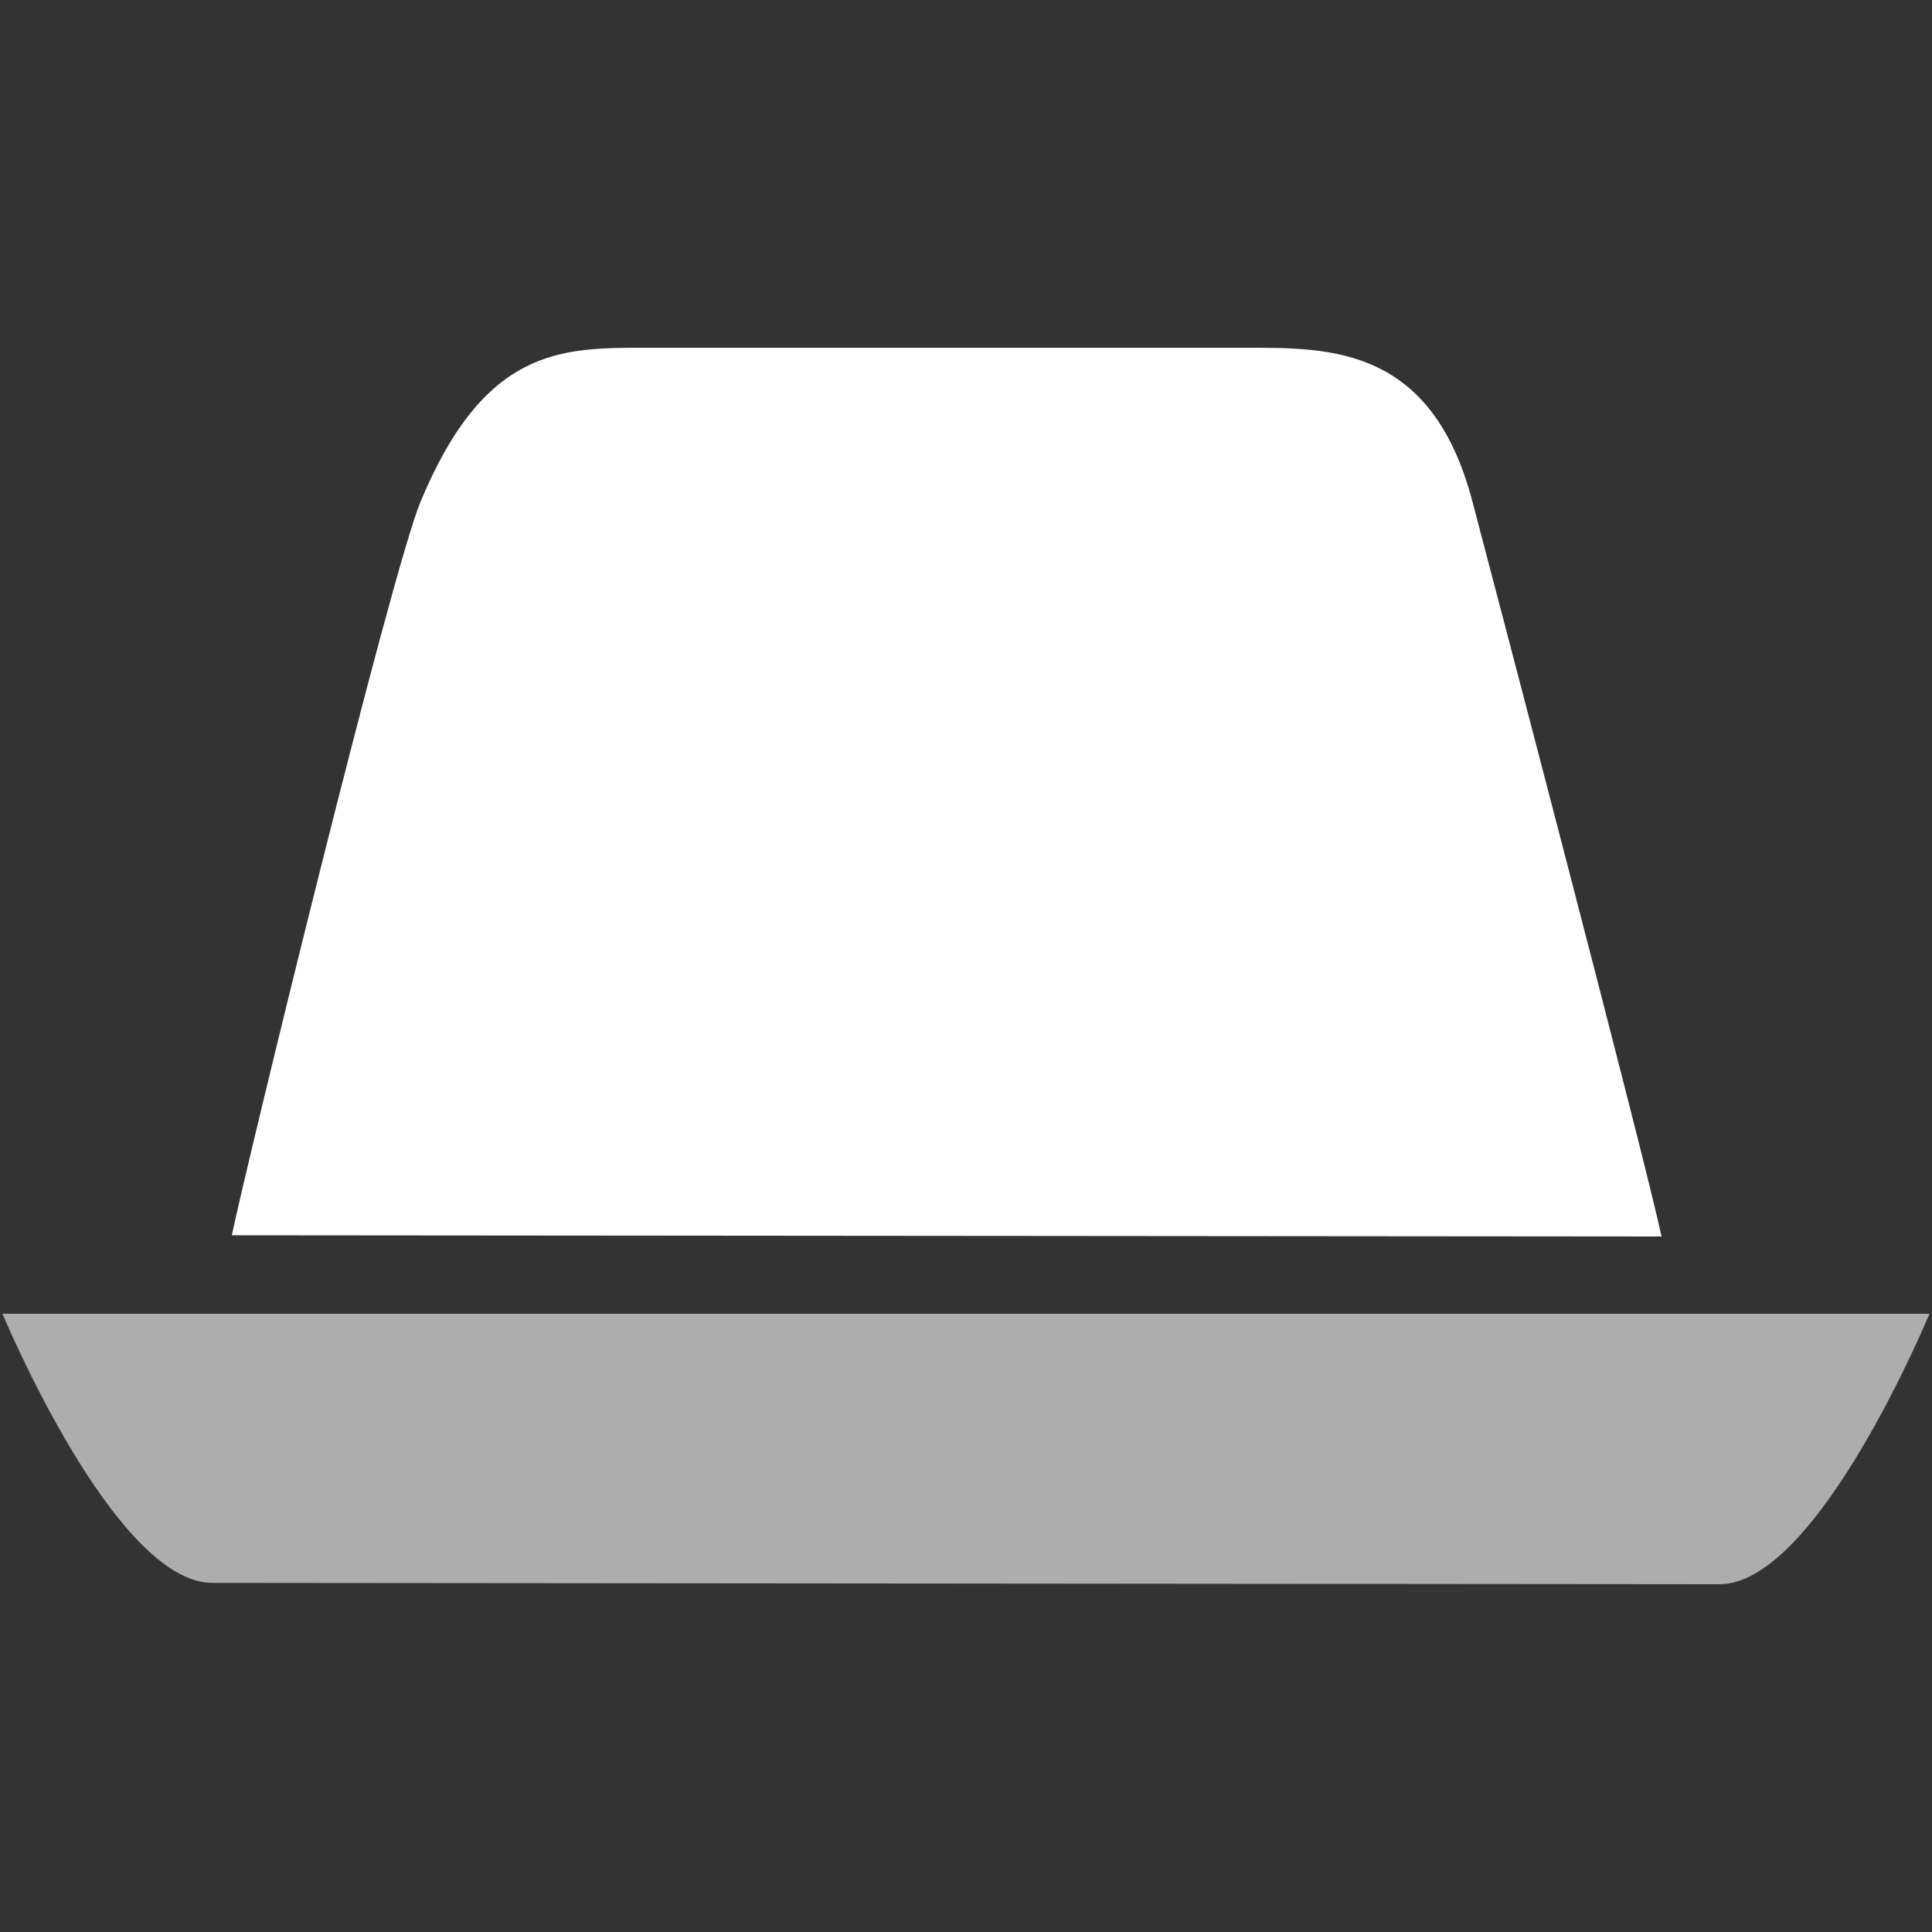 <svg xmlns="http://www.w3.org/2000/svg" width="54" height="54" fill="none" viewBox="0 0 54 54"><rect x="0" y="0" width="54" height="54" fill="#333333" stroke="none"/><path fill="#fff" d="M46.44 34.56C46.019 32.535 41.696 16.069 41.152 14.007C40.022 9.72 37.227 9.72 34.9 9.72C32.068 9.72 20.845 9.72 18.012 9.72C15.686 9.72 13.548 9.72 11.761 14.007C10.917 16.03 6.901 32.506 6.48 34.526L46.44 34.56Z"/><path fill="#fff" d="M48.059 44.28L5.935 44.242C3.189 44.239 0.07 36.72 0.07 36.72H53.929C53.929 36.72 50.805 44.282 48.059 44.28Z" opacity=".6"/></svg>